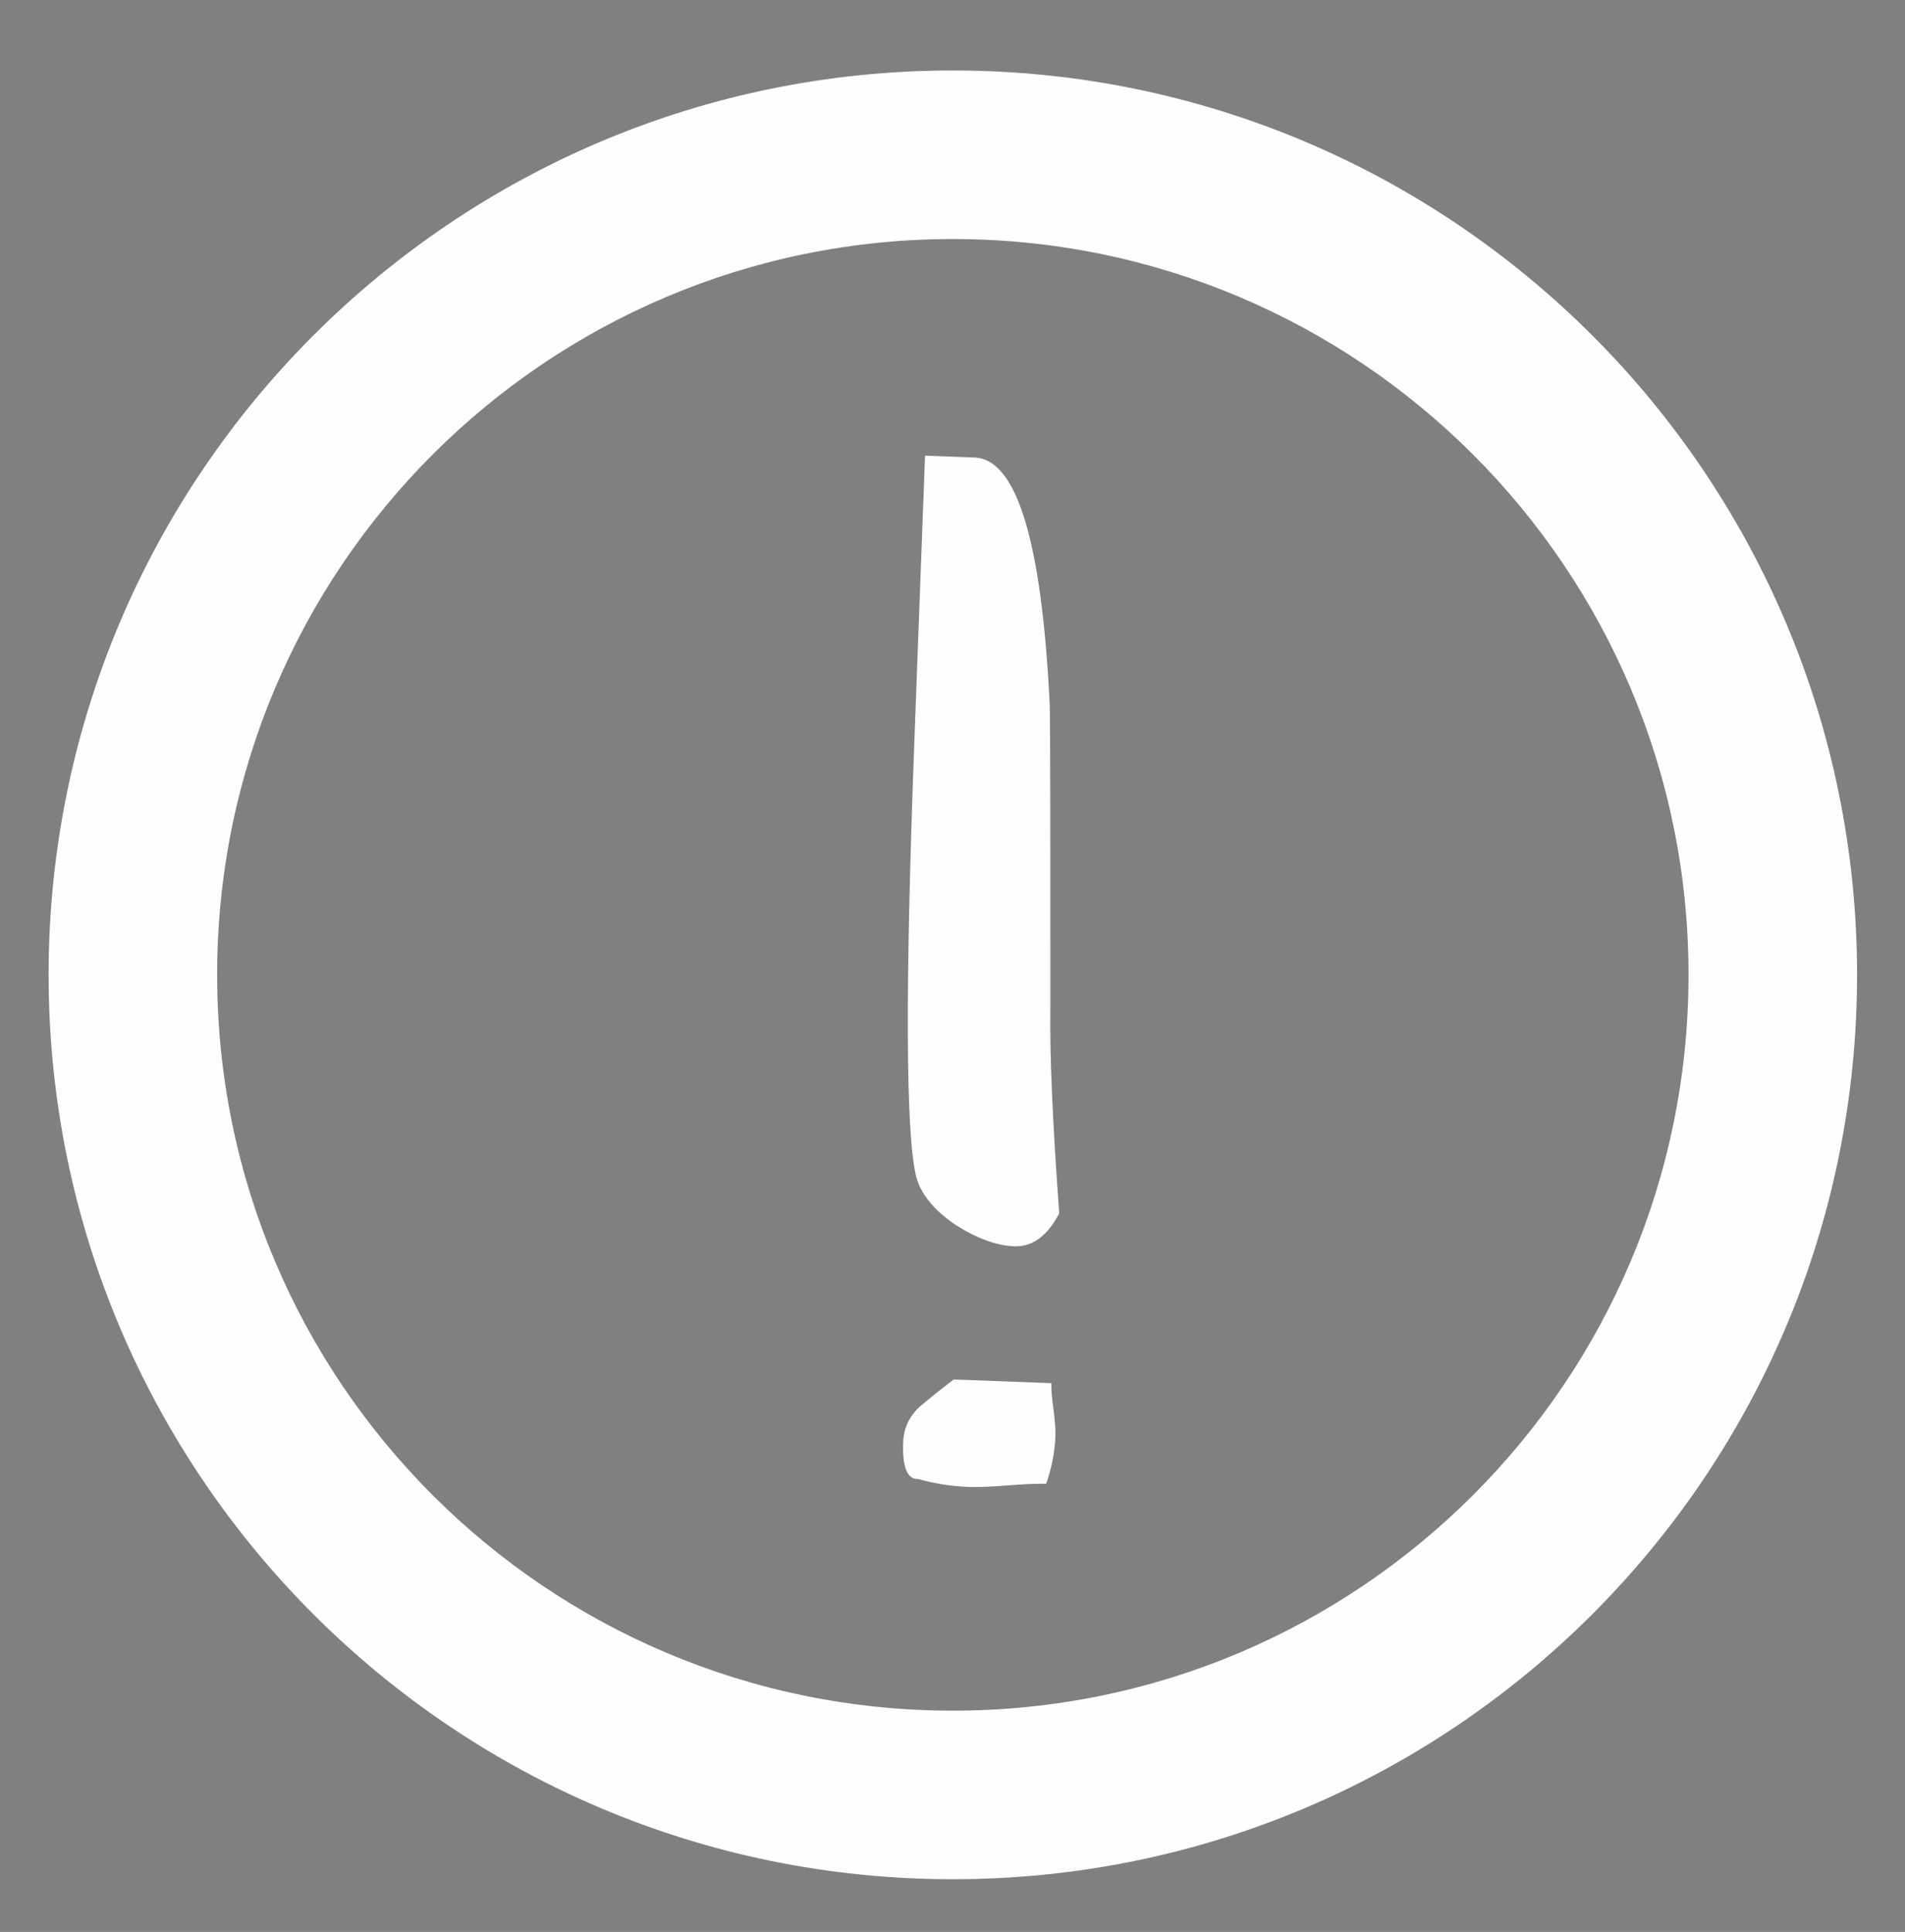 <?xml version="1.0" encoding="utf-8"?>
<svg xmlns="http://www.w3.org/2000/svg" xmlns:xlink="http://www.w3.org/1999/xlink" version= "1.1" width="143px" height="145px" viewBox="471 1353 143 145">
<rect x="471" y="1353" width="143" height="145" fill="#808080" stroke="none"/>
<g id="layer1">
<g>
<g style="fill:rgb(0,0,0); fill-opacity:1.0; stroke-linejoin: miter">
<path d="M394.019,785.959L394.019,785.959L394.019,785.959L394.019,785.959L394.019,785.959L394.019,785.959L394.019,785.959L394.019,785.959L394.019,785.959L394.019,785.959 M390.774,801.883L390.774,801.883L390.774,801.883L390.774,801.883L390.774,801.883L390.774,801.883L390.774,801.883L390.774,801.883L390.774,801.883 Z"/>
</g>
<g style="fill:rgb(254,254,254); fill-opacity:1.0; stroke-linejoin: miter">
<path d="M438.206,1053.387L438.206,1053.388L438.206,1053.387L438.206,1053.388L438.206,1053.387L438.206,1053.388L438.206,1053.387L438.206,1053.388L438.206,1053.387L438.206,1053.388 M434.274,1072.68L434.274,1072.68L434.274,1072.68L434.274,1072.68L434.274,1072.68L434.274,1072.68L434.274,1072.68L434.274,1072.68L434.274,1072.68 Z"/>
</g>
<g style="fill:rgb(254,254,254); fill-opacity:1.0; stroke-linejoin: miter">
<path d="M270.0,902.674L270.0,902.674L270.0,902.674L270.0,902.674L270.0,902.674L270.0,902.674L270.0,902.674L270.0,902.674L270.0,902.674L270.0,902.674 M270.0,922.363L270.0,922.363L270.0,922.363L270.0,922.363L270.0,922.363L270.0,922.363L270.0,922.363L270.0,922.363L270.0,922.363 Z"/>
</g>
<g style="fill:rgb(254,254,254); fill-opacity:1.0; stroke-linejoin: miter">
<path d="M810.0,902.674L810.0,902.674L810.0,902.674L810.0,902.674L810.0,902.674L810.0,902.674L810.0,902.674L810.0,902.674L810.0,902.674L810.0,902.674 M810.0,922.363L810.0,922.363L810.0,922.363L810.0,922.363L810.0,922.363L810.0,922.363L810.0,922.363L810.0,922.363L810.0,922.363 Z"/>
</g>
<g style="fill:rgb(254,254,254); fill-opacity:1.0; stroke-linejoin: miter">
<path d="M270.0,902.674L270.0,902.674L270.0,902.674L270.0,902.674L270.0,902.674L270.0,902.674L270.0,902.674L270.0,902.674L270.0,902.674L270.0,902.674 M270.0,922.363L270.0,922.363L270.0,922.363L270.0,922.363L270.0,922.363L270.0,922.363L270.0,922.363L270.0,922.363L270.0,922.363 Z"/>
</g>
<g style="fill:rgb(254,254,254); fill-opacity:1.0; stroke-linejoin: miter">
<path d="M764.194,902.674L764.194,902.674L764.194,902.674L764.194,902.674L764.194,902.674L764.194,902.674L764.194,902.674L764.194,902.674L764.194,902.674L764.194,902.674 M764.194,922.363L764.194,922.363L764.194,922.363L764.194,922.363L764.194,922.363L764.194,922.363L764.194,922.363L764.194,922.363L764.194,922.363 Z"/>
</g>
<g style="fill:rgb(254,254,254); fill-opacity:1.0; stroke-linejoin: miter">
<path d="M610.401,1426.165L610.401,1426.165C610.401,1463.652,580.012,1494.041,542.525,1494.041L542.525,1494.041C505.038,1494.041,474.649,1463.652,474.649,1426.165L474.649,1426.165C474.649,1388.678,505.038,1358.289,542.525,1358.289L542.525,1358.289C580.012,1358.289,610.401,1388.678,610.401,1426.165L610.401,1426.165 M597.75,1426.165L597.75,1426.165C597.75,1395.665,573.025,1370.94,542.525,1370.94L542.525,1370.94C512.025,1370.94,487.3,1395.665,487.3,1426.165L487.3,1426.165C487.3,1456.665,512.025,1481.39,542.525,1481.39L542.525,1481.39C573.025,1481.39,597.75,1456.665,597.75,1426.165 Z"/>
</g>
<g style="fill:rgb(254,254,254); fill-opacity:1.0; stroke-linejoin: miter">
<path d="M389.992,1337.388L389.992,1337.388L389.992,1337.388L389.992,1337.388L389.992,1337.388L389.992,1337.388L389.992,1337.388L389.992,1337.388L389.992,1337.388L389.992,1337.388 M391.077,1339.03L391.077,1339.03L391.077,1339.03L391.077,1339.03L391.077,1339.03L391.077,1339.03L391.077,1339.03L391.077,1339.03L391.077,1339.03 Z"/>
</g>
<g style="fill:rgb(254,254,254); fill-opacity:1.0; stroke-linejoin: miter">
<path d="M607.996,1426.165L607.996,1426.165C607.996,1462.324,578.683,1491.636,542.525,1491.636L542.525,1491.636C506.366,1491.636,477.054,1462.324,477.054,1426.165L477.054,1426.165C477.054,1390.006,506.366,1360.694,542.525,1360.694L542.525,1360.694C578.684,1360.694,607.996,1390.006,607.996,1426.165L607.996,1426.165 M600.155,1426.165L600.155,1426.165C600.155,1394.337,574.353,1368.535,542.525,1368.535L542.525,1368.535C510.697,1368.535,484.895,1394.337,484.895,1426.165L484.895,1426.165C484.895,1457.993,510.697,1483.795,542.525,1483.795L542.525,1483.795C574.353,1483.795,600.155,1457.993,600.155,1426.165 Z"/>
</g>
<g style="fill:rgb(254,254,254); fill-opacity:1.0; stroke-linejoin: miter">
<path d="M390.024,1337.367L390.024,1337.367L390.024,1337.367L390.024,1337.367L390.024,1337.367L390.024,1337.367L390.024,1337.367L390.024,1337.367L390.024,1337.367L390.024,1337.367 M391.045,1339.051L391.045,1339.051L391.045,1339.051L391.045,1339.051L391.045,1339.051L391.045,1339.051L391.045,1339.051L391.045,1339.051L391.045,1339.051 Z"/>
</g>
<g style="fill:rgb(254,254,254); fill-opacity:1.0; stroke-linejoin: miter">
<path d="M357.887,1305.249L357.887,1305.249L357.887,1305.249L357.887,1305.249L357.887,1305.249L357.887,1305.249L357.887,1305.249L357.887,1305.249L357.887,1305.249L357.887,1305.249 M358.907,1306.933L358.907,1306.933L358.907,1306.933L358.907,1306.933L358.907,1306.933L358.907,1306.933L358.907,1306.933L358.907,1306.933L358.907,1306.933 Z"/>
</g>
<g style="fill:rgb(254,254,254); fill-opacity:1.0; stroke-linejoin: miter">
<path d="M357.869,1305.26L357.869,1305.261L357.869,1305.26L357.869,1305.261L357.869,1305.26L357.869,1305.261L357.869,1305.26L357.869,1305.261L357.869,1305.26L357.869,1305.261 M358.926,1306.922L358.926,1306.922L358.926,1306.922L358.926,1306.922L358.926,1306.922L358.926,1306.922L358.926,1306.922L358.926,1306.922L358.926,1306.922 Z"/>
</g>
<g style="fill:rgb(254,254,254); fill-opacity:1.0; stroke-linejoin: miter">
<path d="M540.439,1387.2L539.633,1408.748Q538.594,1436.502,539.77,1441.291Q540.263,1443.23,542.686,1444.902Q545.113,1446.462,547.143,1446.538Q547.202,1446.54,547.26,1446.54Q549.213,1446.54,550.512,1444.066Q549.764,1433.87,549.846,1428.676Q549.854,1407.323,549.796,1405.853Q548.901,1387.517,544.162,1387.34L540.439,1387.2 Z M542.589,1456.535Q541.31,1457.504,540.027,1458.586Q538.856,1459.672,538.797,1461.251Q538.694,1464.007,539.88,1464.007Q539.908,1464.007,539.937,1464.005Q541.725,1464.524,543.756,1464.6Q543.922,1464.606,544.127,1464.606Q545.034,1464.606,546.698,1464.484Q548.277,1464.358,549.168,1464.358Q549.364,1464.358,549.527,1464.364Q550.158,1462.58,550.226,1460.775Q550.251,1460.098,550.076,1458.736Q549.897,1457.487,549.922,1456.81L542.589,1456.535 Z"/>
</g>
<g style="fill:rgb(254,254,254); fill-opacity:1.0; stroke-linejoin: miter">
<path d="M430.473,1396.795L430.473,1396.795L430.473,1396.795L430.473,1396.795L430.473,1396.795L430.473,1396.795L430.473,1396.795L430.473,1396.795L430.473,1396.795L430.473,1396.795 M431.712,1398.325L431.712,1398.325L431.712,1398.325L431.712,1398.325L431.712,1398.325L431.712,1398.325L431.712,1398.325L431.712,1398.325L431.712,1398.325 Z"/>
</g>
</g>
</g>
</svg>